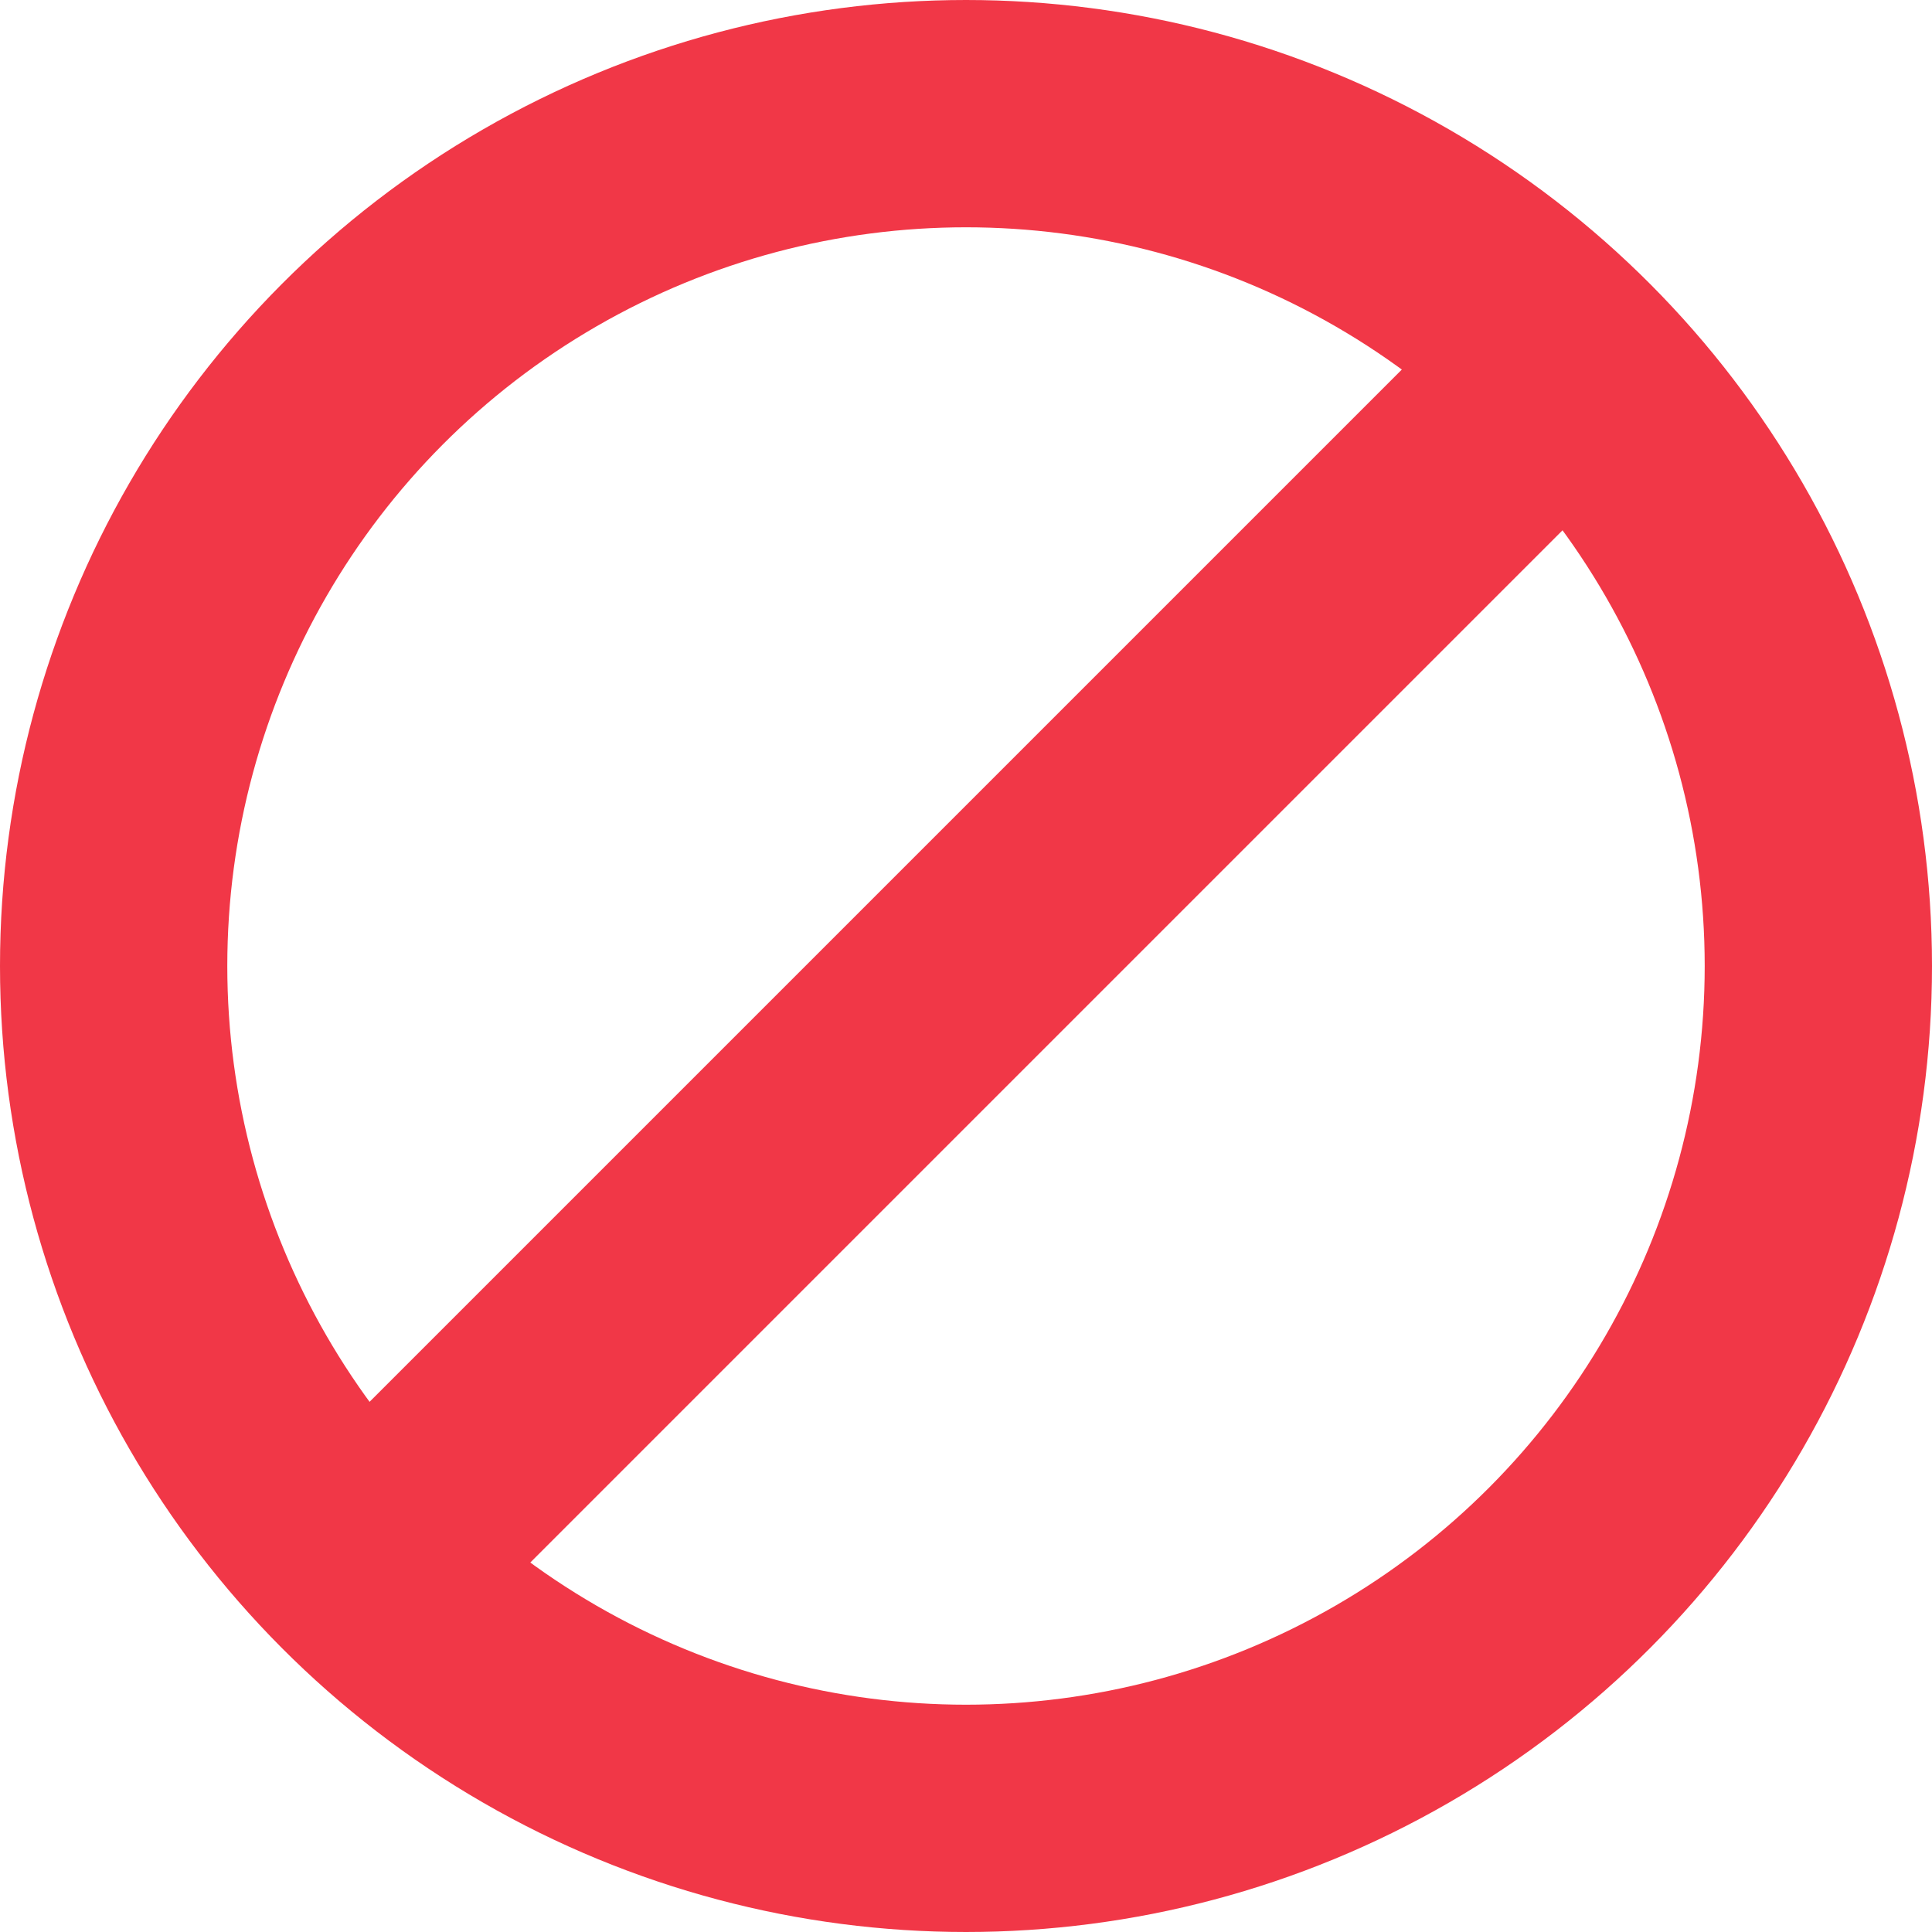<svg xmlns="http://www.w3.org/2000/svg" width="17" height="17" viewBox="0 0 17 17"><g transform="translate(-814 -447)"><g transform="translate(814 447)" fill="none" stroke="#f13747" stroke-width="2"><circle cx="8.5" cy="8.5" r="8.5" stroke="none"/><circle cx="8.5" cy="8.5" r="7.5" fill="none"/></g><line x1="9.917" y2="9.917" transform="translate(817.542 450.542)" fill="none" stroke="#f13747" stroke-width="2"/></g></svg>